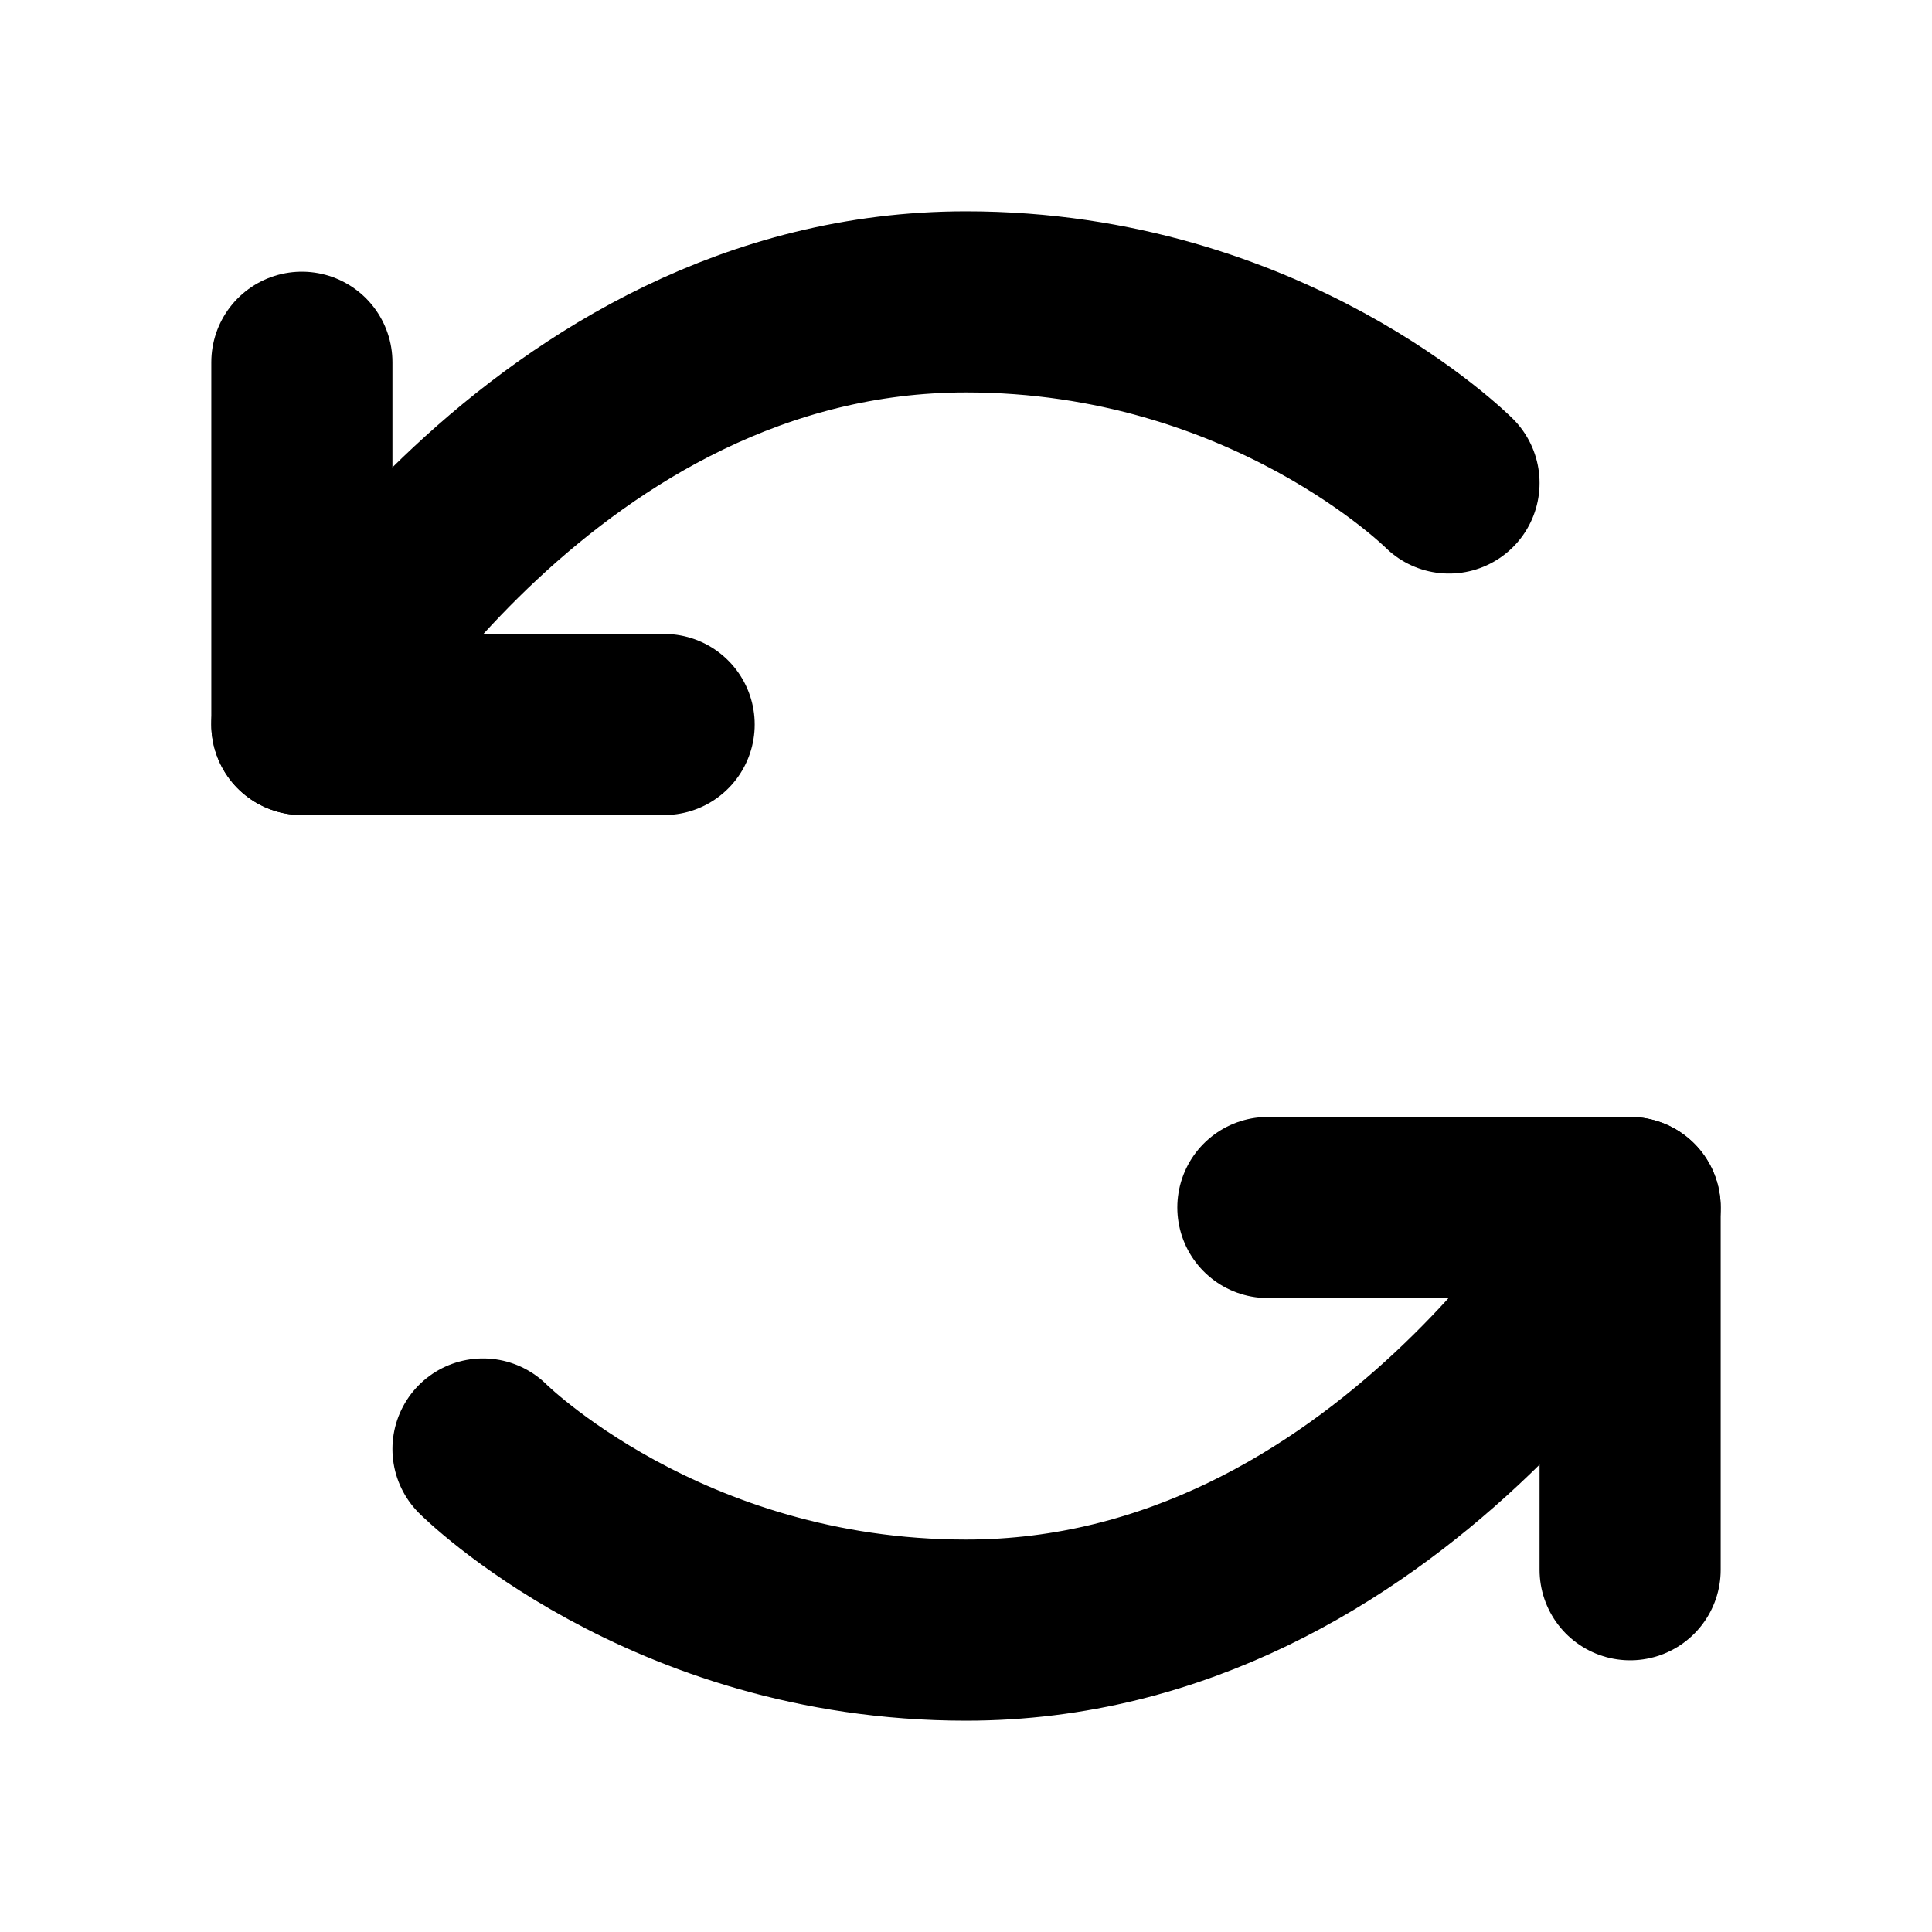 <svg xmlns="http://www.w3.org/2000/svg" viewBox="0 0 256 256"><path fill="none" d="M0 0h256v256H0z"/><path fill="none" stroke="currentColor" stroke-linecap="round" stroke-linejoin="round" stroke-width="24" d="M192 64s-24-24-64-24c-56 0-88 56-88 56M64 192s24 24 64 24c56 0 88-56 88-56"/><path fill="none" stroke="currentColor" stroke-linecap="round" stroke-linejoin="round" stroke-width="24" d="M88 96H40V48M168 160h48v48"/></svg>